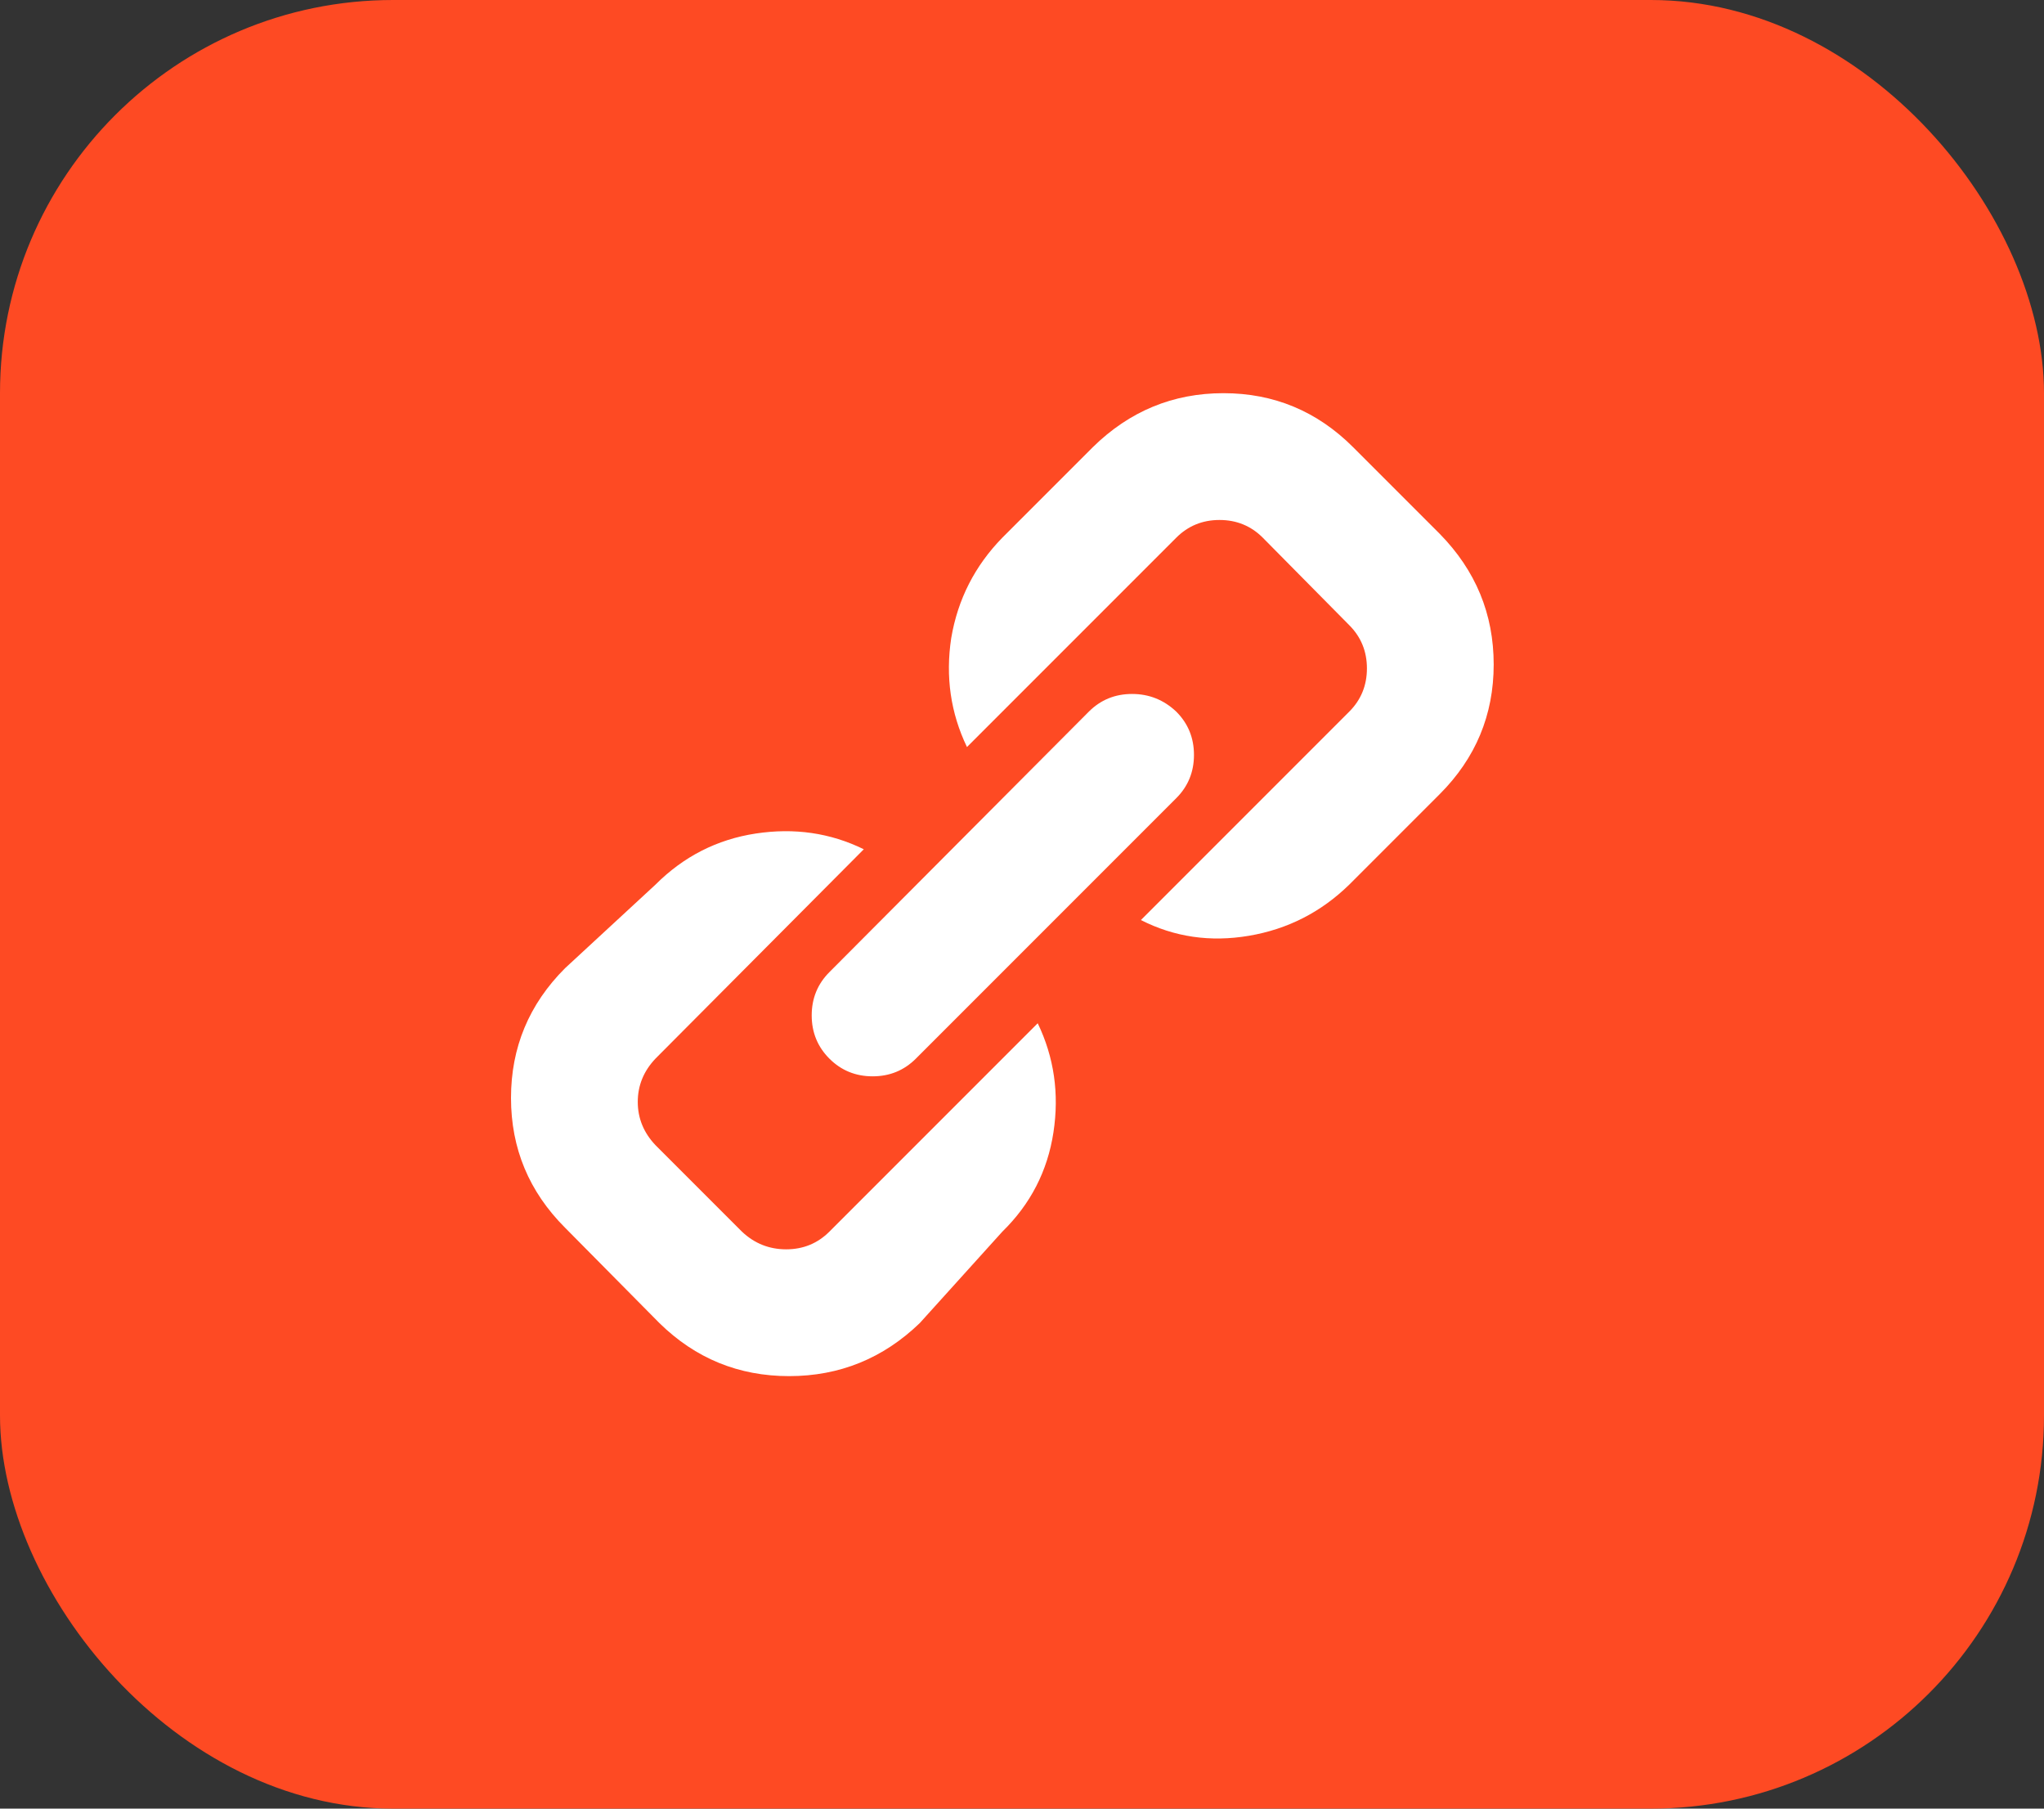 <svg width="52" height="46" viewBox="0 0 52 46" fill="none" xmlns="http://www.w3.org/2000/svg">
<rect x="0" y="0" width="52" height="46" fill="#333333" stroke="none"/>
<rect width="52" height="46" rx="10" fill="#FE4A23"/>
<path d="M13 27.925C13 29.208 13.458 30.308 14.375 31.225L16.775 33.65C17.692 34.55 18.792 35 20.075 35C21.358 35 22.467 34.55 23.4 33.65L25.5 31.325C26.217 30.625 26.65 29.783 26.8 28.8C26.95 27.817 26.817 26.892 26.4 26.025L21.1 31.325C20.8 31.625 20.433 31.775 20 31.775C19.567 31.775 19.192 31.625 18.875 31.325L16.675 29.125C16.375 28.808 16.225 28.442 16.225 28.025C16.225 27.608 16.375 27.242 16.675 26.925L21.975 21.6C21.125 21.183 20.208 21.05 19.225 21.2C18.242 21.35 17.392 21.783 16.675 22.5L14.375 24.625C13.458 25.542 13 26.642 13 27.925ZM20.65 25.825C20.65 26.258 20.8 26.625 21.1 26.925C21.4 27.225 21.767 27.375 22.2 27.375C22.633 27.375 23 27.225 23.3 26.925L29.925 20.3C30.225 20 30.375 19.633 30.375 19.2C30.375 18.767 30.225 18.4 29.925 18.1C29.608 17.8 29.233 17.65 28.8 17.65C28.367 17.65 28 17.8 27.7 18.1L21.1 24.725C20.8 25.025 20.65 25.392 20.65 25.825ZM24.2 16.225C24.05 17.208 24.183 18.133 24.6 19L29.925 13.675C30.225 13.375 30.592 13.225 31.025 13.225C31.458 13.225 31.825 13.375 32.125 13.675L34.325 15.9C34.625 16.2 34.775 16.567 34.775 17C34.775 17.433 34.625 17.8 34.325 18.1L29.025 23.4C29.875 23.833 30.792 23.967 31.775 23.8C32.758 23.633 33.608 23.2 34.325 22.5L36.625 20.2C37.542 19.283 38 18.183 38 16.9C38 15.617 37.542 14.508 36.625 13.575L34.425 11.375C33.508 10.458 32.408 10 31.125 10C29.842 10 28.733 10.458 27.8 11.375L25.5 13.675C24.8 14.392 24.367 15.242 24.2 16.225Z" fill="white"/>
</svg>
